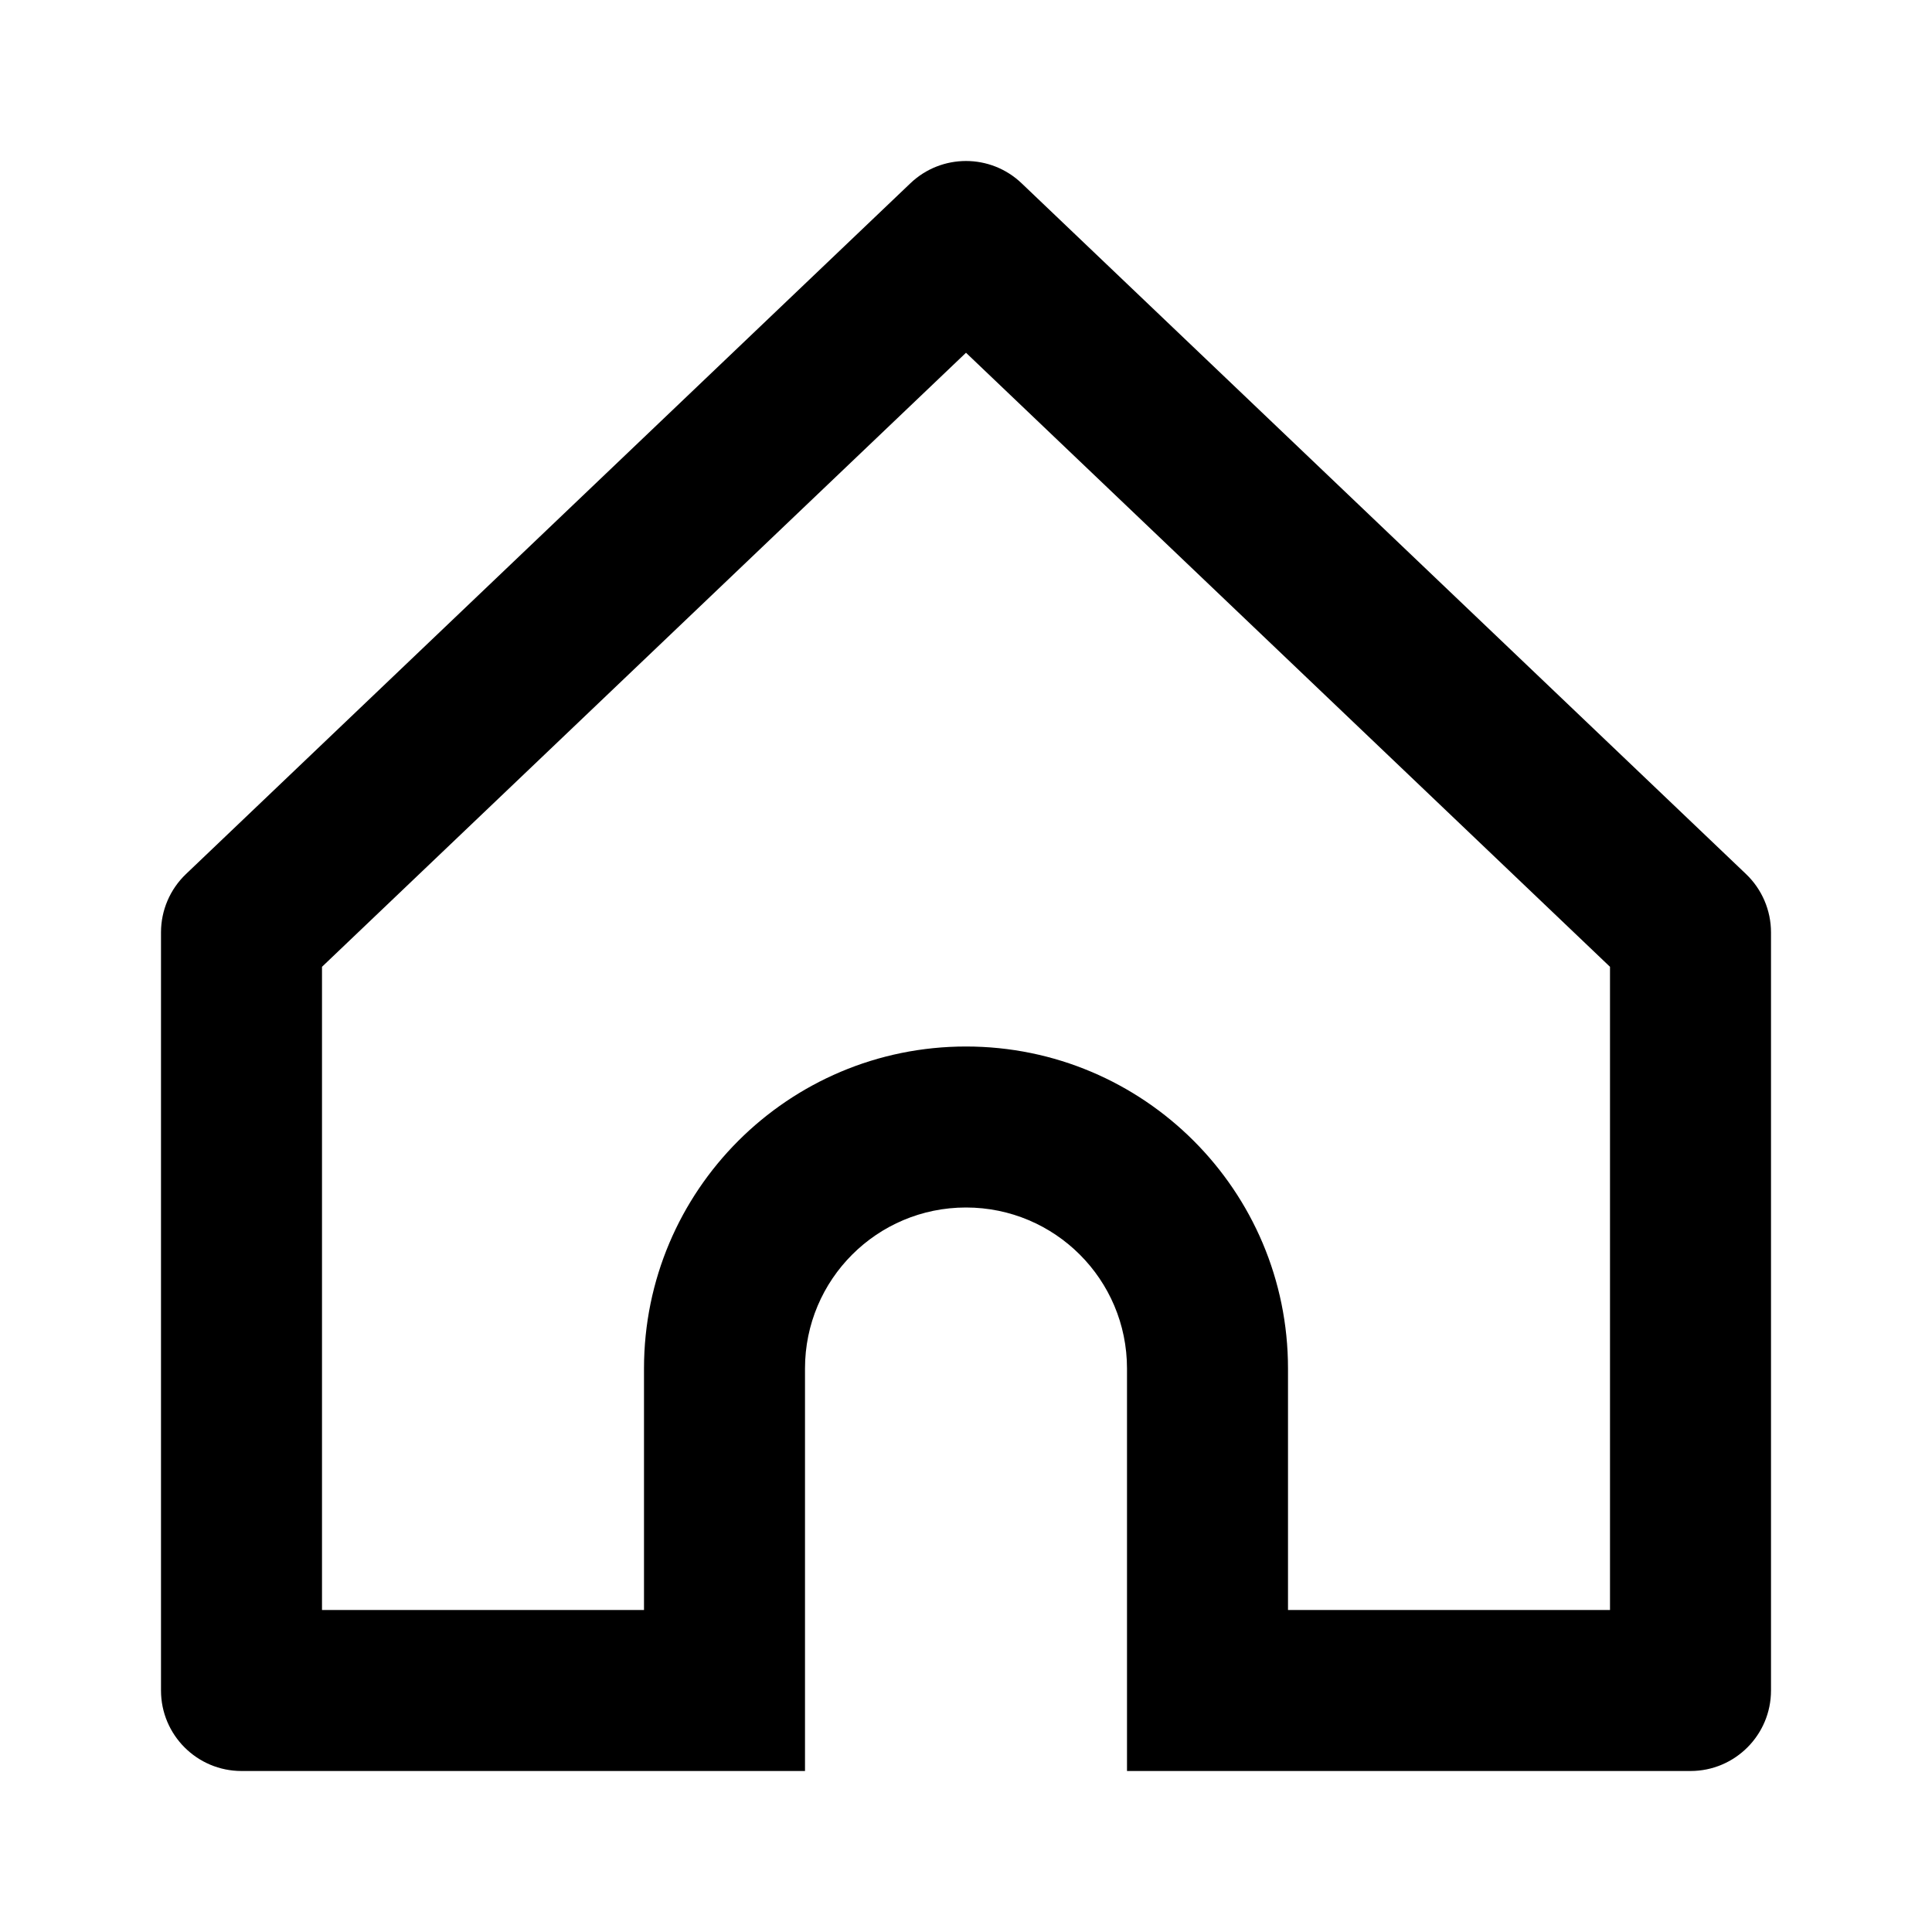 <svg width="24" height="24" viewBox="0 0 24 24" fill="none" xmlns="http://www.w3.org/2000/svg">
<path fill-rule="evenodd" clip-rule="evenodd" d="M12.69 2.276C12.304 1.908 11.696 1.908 11.31 2.276L2.31 10.858C2.112 11.047 2 11.309 2 11.582V21C2 21.552 2.448 22 3 22H10V17C10 15.895 10.895 15 12 15C13.105 15 14 15.895 14 17V22H21C21.552 22 22 21.552 22 21V11.582C22 11.309 21.888 11.047 21.69 10.858L12.69 2.276ZM16 20H20V12.01L12 4.382L4 12.01V20H8V17C8 14.791 9.791 13 12 13C14.209 13 16 14.791 16 17V20Z" fill="black"/>
</svg>
